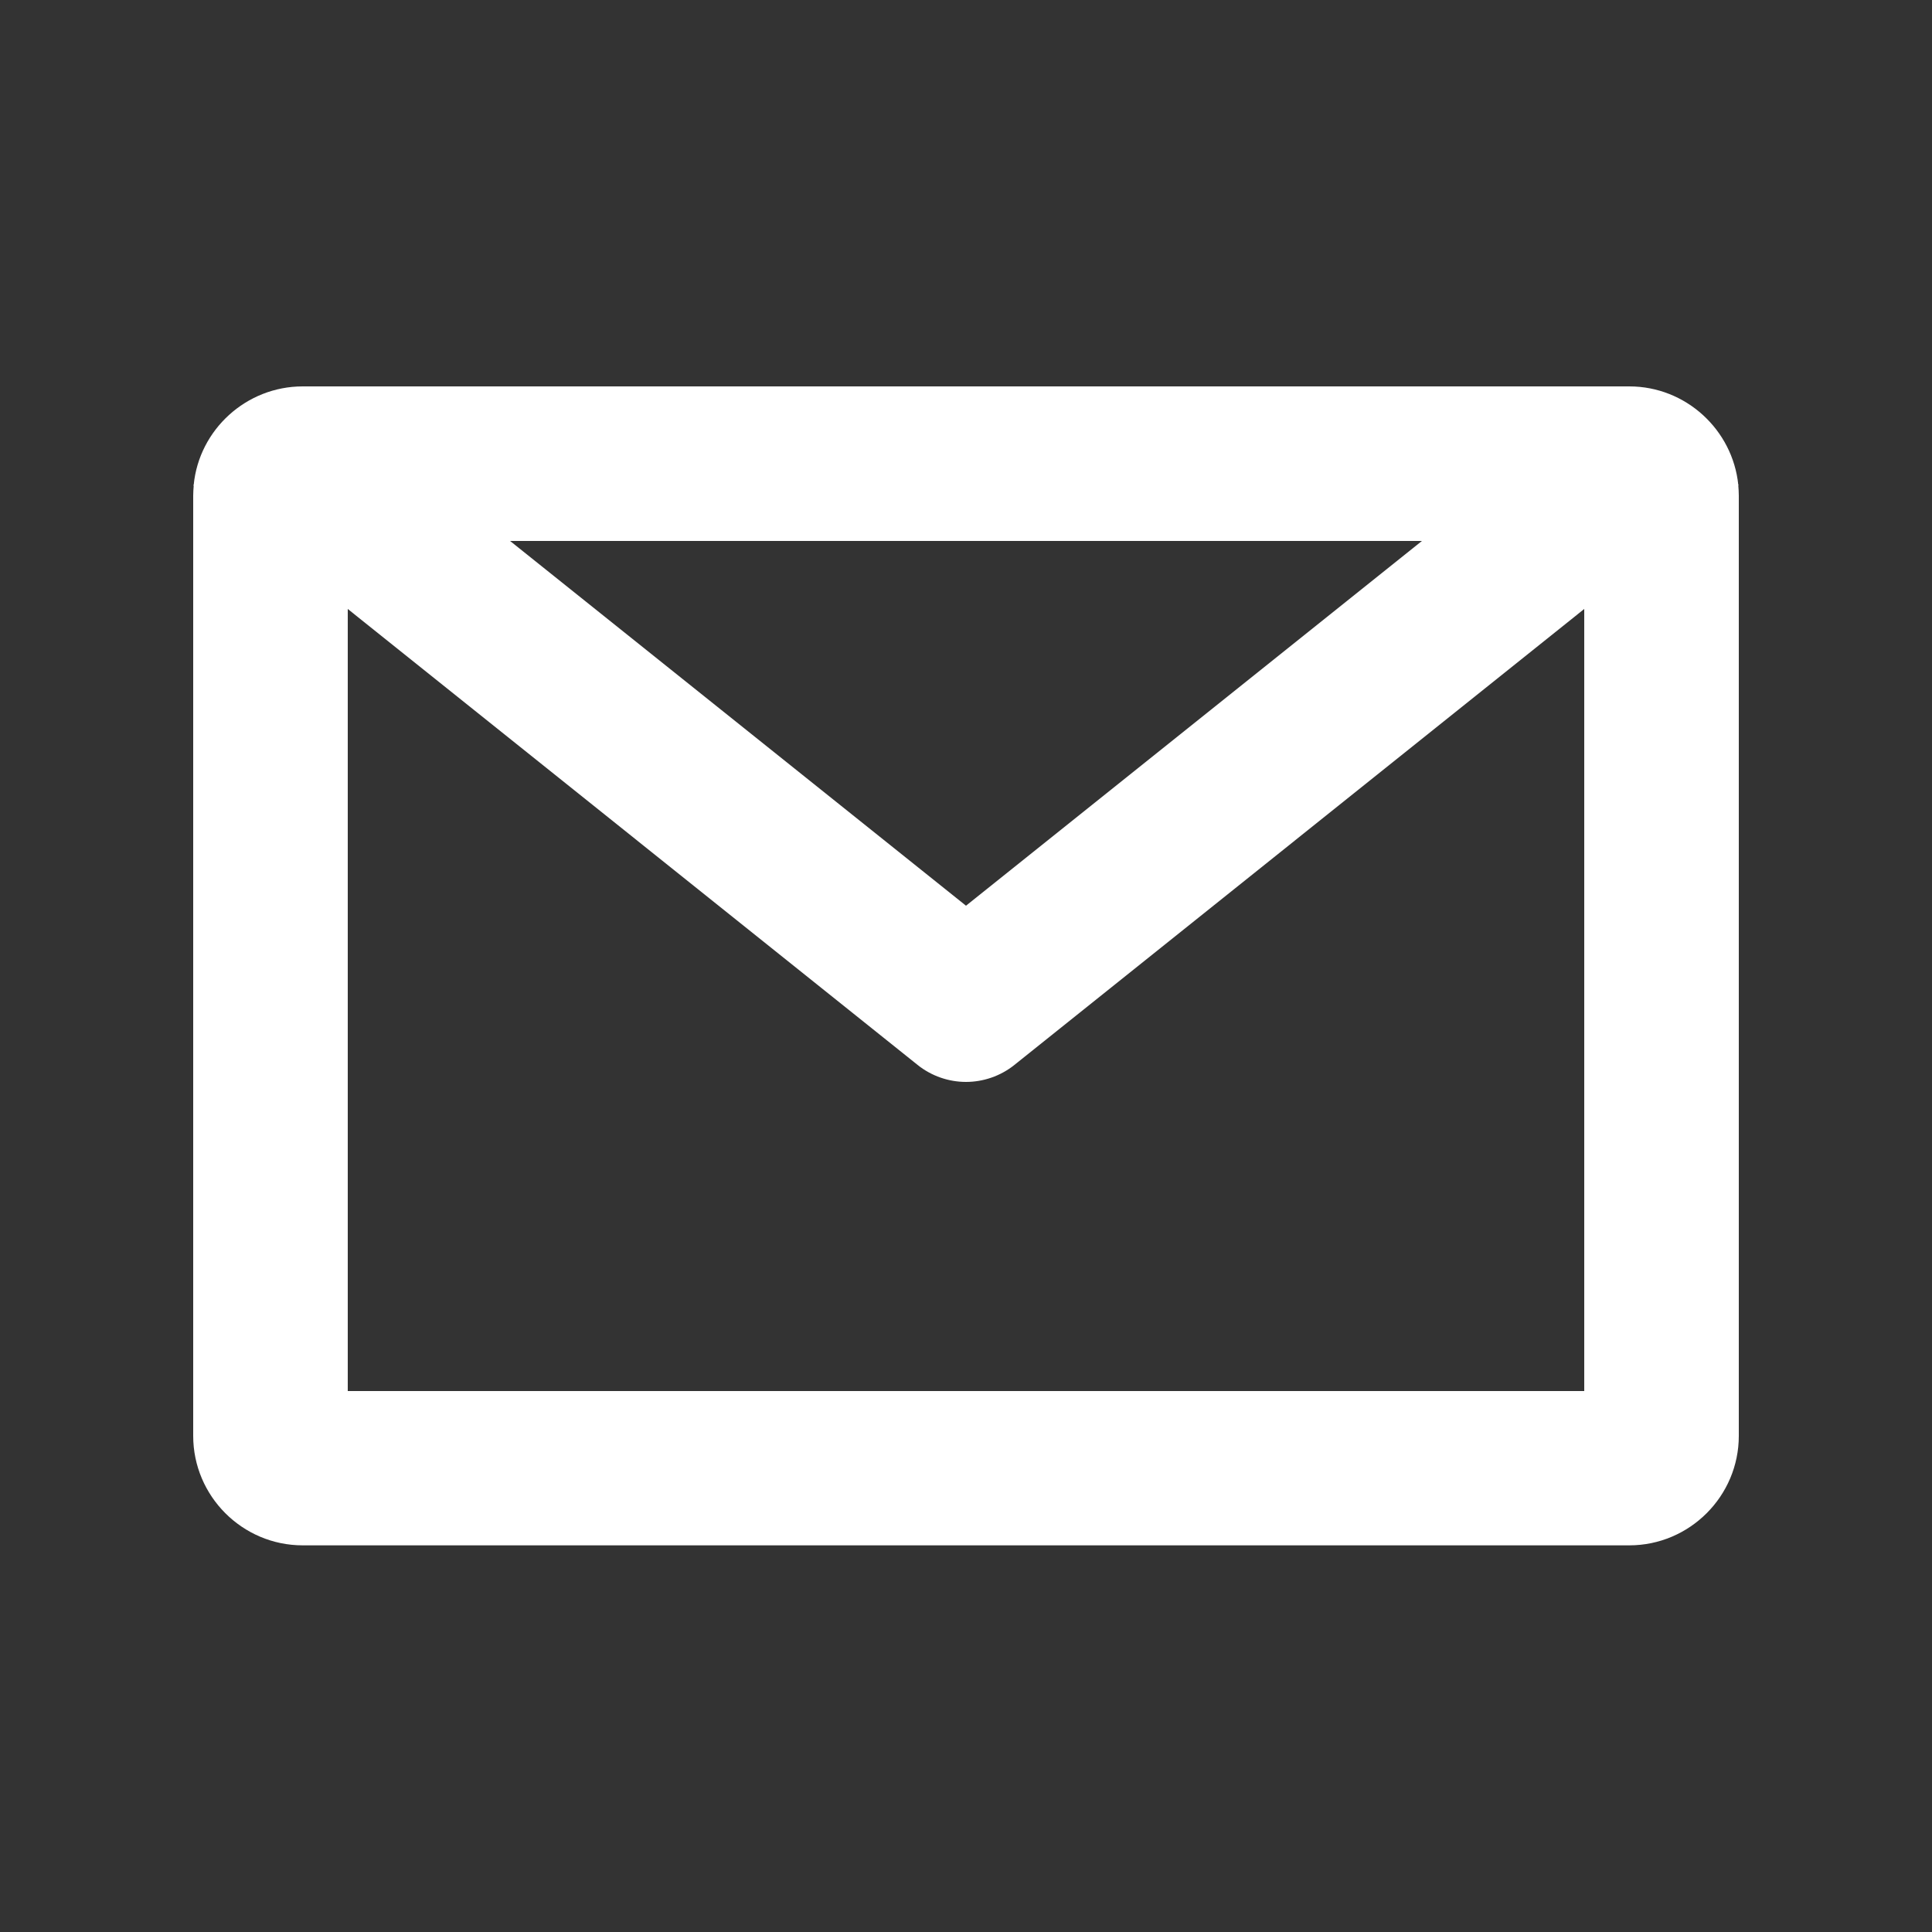 <?xml version="1.0" encoding="utf-8"?>
<!-- Generator: Adobe Illustrator 24.0.0, SVG Export Plug-In . SVG Version: 6.00 Build 0)  -->
<svg version="1.1" id="Layer_1" xmlns="http://www.w3.org/2000/svg" xmlns:xlink="http://www.w3.org/1999/xlink" x="0px" y="0px"
	 viewBox="0 0 75 75" style="enable-background:new 0 0 75 75;" xml:space="preserve">
<rect x="0" y="0" width="75" height="75" fill="#333333" stroke="none"/>
<style type="text/css">
	.st0{fill:#FFFFFF;}
</style>
<path class="st0" d="M61.5,54h-48V23.64l22.12,17.7C36.17,41.78,36.84,42,37.5,42s1.33-0.22,1.88-0.66l22.12-17.7V54z M55.2,21
	L37.5,35.16L19.8,21H55.2z M67.5,18.84l-0.02-0.02C67.26,16.68,65.44,15,63.25,15h-51.5c-2.19,0-4.02,1.68-4.23,3.82L7.5,18.84
	l0.02,0.01c-0.01,0.13-0.02,0.26-0.02,0.39v36.5c0,2.34,1.91,4.25,4.25,4.25h51.5c2.34,0,4.25-1.91,4.25-4.25v-36.5
	c0-0.13-0.01-0.27-0.02-0.4L67.5,18.84z"/>
</svg>
